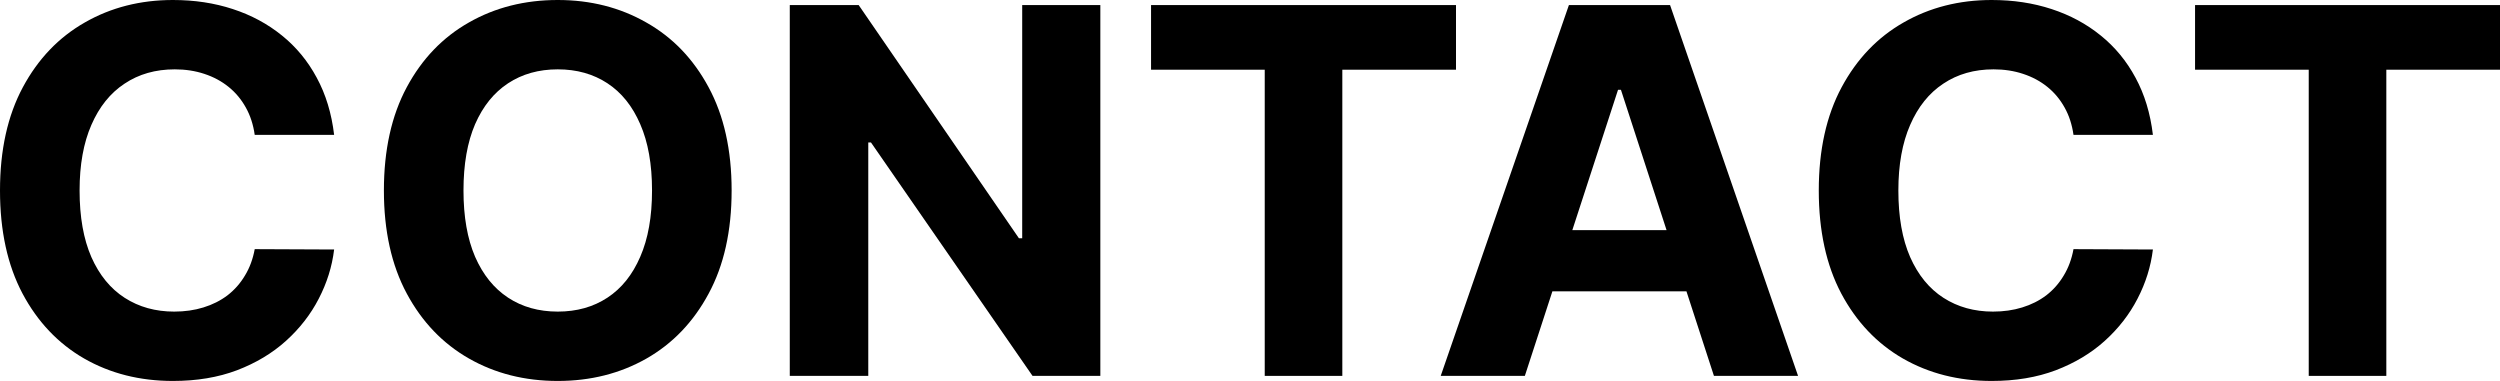 <svg width="315" height="48" viewBox="0 0 315 48" fill="none" xmlns="http://www.w3.org/2000/svg">
<path d="M42.1 16.996H32.095C31.912 15.703 31.539 14.555 30.976 13.551C30.412 12.532 29.689 11.665 28.806 10.951C27.922 10.236 26.902 9.688 25.745 9.308C24.602 8.928 23.361 8.738 22.021 8.738C19.6 8.738 17.491 9.338 15.694 10.54C13.896 11.726 12.503 13.46 11.513 15.741C10.523 18.008 10.028 20.761 10.028 24C10.028 27.331 10.523 30.129 11.513 32.395C12.518 34.662 13.919 36.373 15.716 37.529C17.513 38.684 19.592 39.262 21.953 39.262C23.277 39.262 24.503 39.087 25.63 38.738C26.773 38.388 27.785 37.878 28.669 37.209C29.552 36.525 30.283 35.696 30.861 34.722C31.456 33.749 31.867 32.639 32.095 31.392L42.1 31.437C41.842 33.582 41.194 35.65 40.159 37.643C39.139 39.62 37.76 41.392 36.024 42.958C34.303 44.51 32.247 45.741 29.856 46.654C27.481 47.551 24.793 48 21.793 48C17.62 48 13.889 47.057 10.599 45.171C7.325 43.285 4.736 40.555 2.833 36.981C0.944 33.407 0 29.08 0 24C0 18.905 0.959 14.57 2.878 10.996C4.797 7.422 7.401 4.7 10.691 2.829C13.98 0.943 17.681 0 21.793 0C24.503 0 27.016 0.38 29.331 1.141C31.661 1.901 33.725 3.011 35.522 4.471C37.319 5.916 38.781 7.688 39.907 9.787C41.05 11.886 41.781 14.289 42.1 16.996Z" fill="black"/>
<path d="M92.185 24C92.185 29.095 91.218 33.43 89.284 37.004C87.365 40.578 84.746 43.308 81.425 45.194C78.121 47.065 74.405 48 70.278 48C66.12 48 62.389 47.057 59.085 45.171C55.78 43.285 53.168 40.555 51.249 36.981C49.331 33.407 48.371 29.08 48.371 24C48.371 18.905 49.331 14.57 51.249 10.996C53.168 7.422 55.78 4.7 59.085 2.829C62.389 0.943 66.12 0 70.278 0C74.405 0 78.121 0.943 81.425 2.829C84.746 4.7 87.365 7.422 89.284 10.996C91.218 14.57 92.185 18.905 92.185 24ZM82.156 24C82.156 20.7 81.662 17.916 80.672 15.65C79.697 13.384 78.319 11.665 76.537 10.494C74.755 9.323 72.669 8.738 70.278 8.738C67.887 8.738 65.801 9.323 64.019 10.494C62.237 11.665 60.851 13.384 59.861 15.65C58.887 17.916 58.399 20.7 58.399 24C58.399 27.3 58.887 30.084 59.861 32.35C60.851 34.616 62.237 36.335 64.019 37.506C65.801 38.677 67.887 39.262 70.278 39.262C72.669 39.262 74.755 38.677 76.537 37.506C78.319 36.335 79.697 34.616 80.672 32.35C81.662 30.084 82.156 27.3 82.156 24Z" fill="black"/>
<path d="M138.643 0.639V47.361H130.099L109.746 17.954H109.403V47.361H99.512V0.639H108.192L128.386 30.023H128.797V0.639H138.643Z" fill="black"/>
<path d="M145.033 8.783V0.639H183.456V8.783H169.133V47.361H159.356V8.783H145.033Z" fill="black"/>
<path d="M192.131 47.361H181.531L197.682 0.639H210.428L226.556 47.361H215.956L204.238 11.316H203.872L192.131 47.361ZM191.468 28.996H216.505V36.707H191.468V28.996Z" fill="black"/>
<path d="M271.266 16.996H261.261C261.078 15.703 260.705 14.555 260.141 13.551C259.578 12.532 258.855 11.665 257.971 10.951C257.088 10.236 256.068 9.688 254.91 9.308C253.768 8.928 252.527 8.738 251.187 8.738C248.765 8.738 246.656 9.338 244.859 10.54C243.062 11.726 241.669 13.46 240.679 15.741C239.689 18.008 239.194 20.761 239.194 24C239.194 27.331 239.689 30.129 240.679 32.395C241.684 34.662 243.085 36.373 244.882 37.529C246.679 38.684 248.758 39.262 251.118 39.262C252.443 39.262 253.669 39.087 254.796 38.738C255.938 38.388 256.951 37.878 257.834 37.209C258.718 36.525 259.448 35.696 260.027 34.722C260.621 33.749 261.032 32.639 261.261 31.392L271.266 31.437C271.007 33.582 270.36 35.65 269.324 37.643C268.304 39.62 266.926 41.392 265.19 42.958C263.469 44.51 261.413 45.741 259.022 46.654C256.646 47.551 253.958 48 250.958 48C246.786 48 243.055 47.057 239.765 45.171C236.491 43.285 233.902 40.555 231.998 36.981C230.11 33.407 229.166 29.08 229.166 24C229.166 18.905 230.125 14.57 232.044 10.996C233.963 7.422 236.567 4.7 239.856 2.829C243.146 0.943 246.847 0 250.958 0C253.669 0 256.182 0.38 258.497 1.141C260.827 1.901 262.89 3.011 264.687 4.471C266.484 5.916 267.946 7.688 269.073 9.787C270.215 11.886 270.946 14.289 271.266 16.996Z" fill="black"/>
<path d="M276.577 8.783V0.639H315V8.783H300.677V47.361H290.9V8.783H276.577Z" fill="black"/>
</svg>
